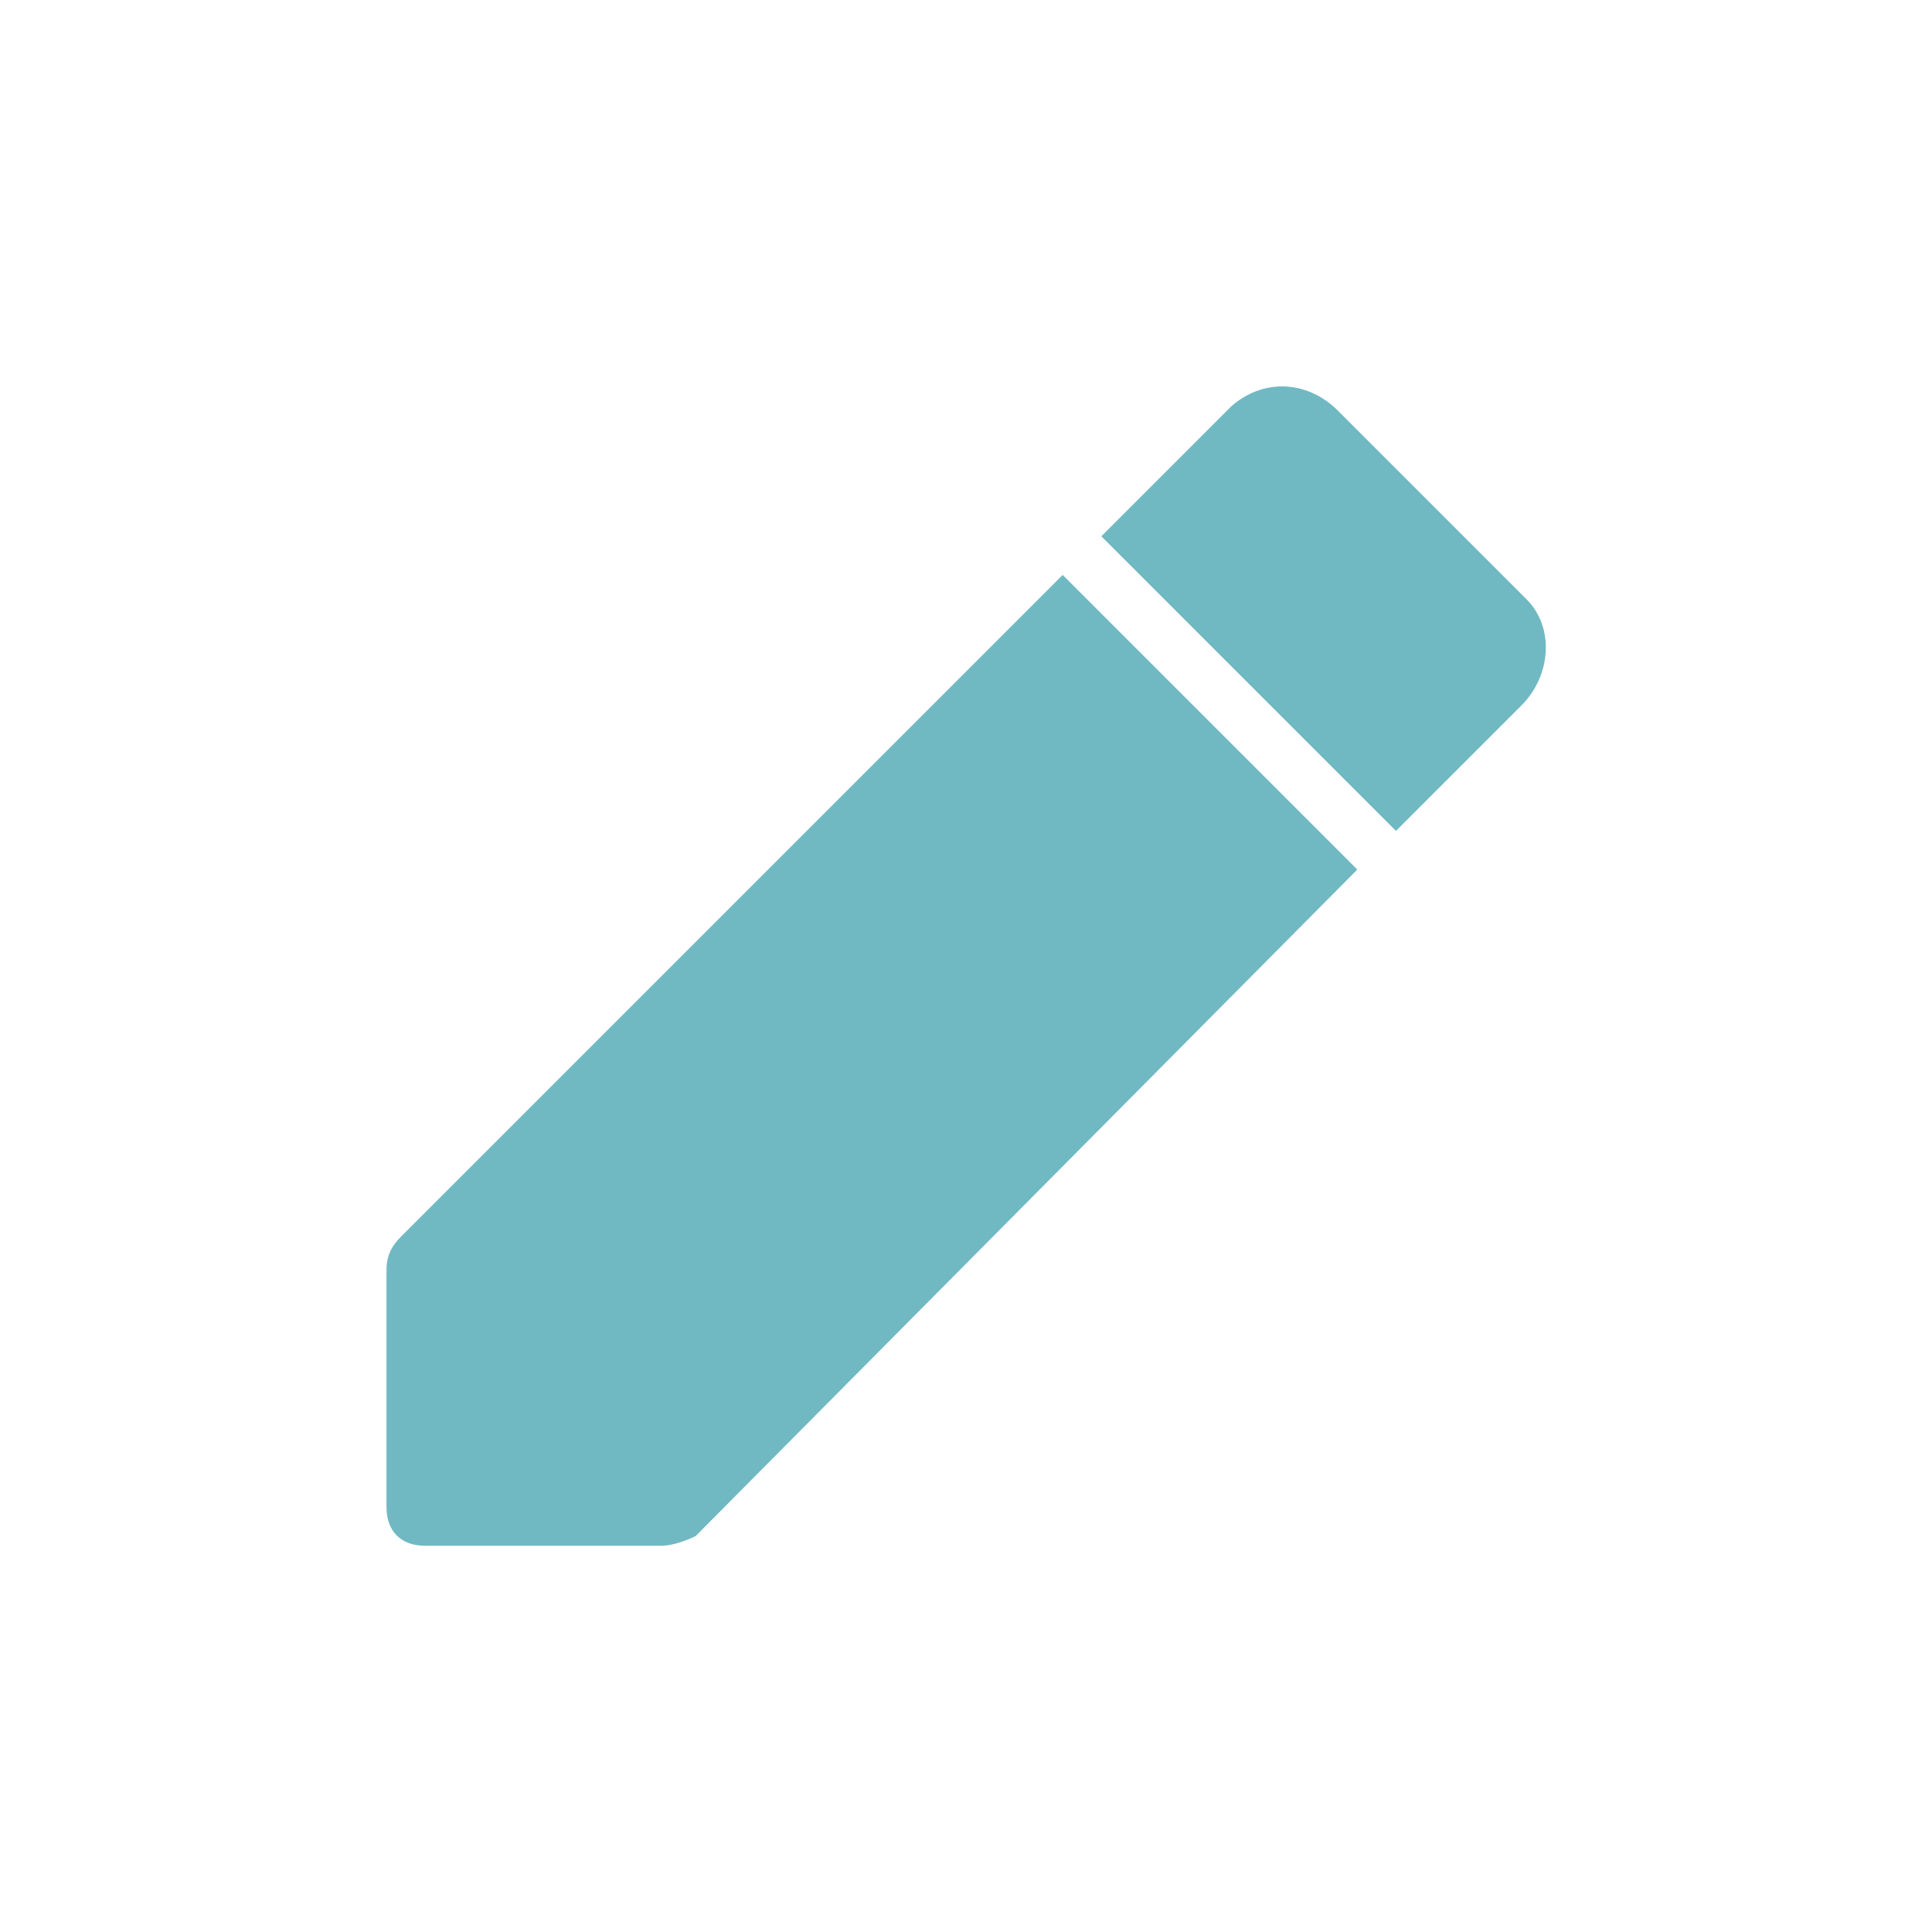 <svg width="24" height="24" viewBox="0 0 24 24" fill="none" xmlns="http://www.w3.org/2000/svg">
<path fill-rule="evenodd" clip-rule="evenodd" d="M15.241 5.102L15.301 5.042C15.721 4.682 16.261 4.742 16.621 5.102L18.901 7.382L18.961 7.442C19.321 7.802 19.261 8.402 18.901 8.762L17.341 10.322L13.681 6.662L15.241 5.102ZM4.981 15.362L13.201 7.142L16.861 10.802L8.701 19.022L8.641 19.082C8.521 19.142 8.341 19.202 8.221 19.202H5.281C4.981 19.202 4.801 19.022 4.801 18.722V15.842V15.782C4.801 15.602 4.861 15.482 4.981 15.362Z" fill="#70B9C3"/>
</svg>
